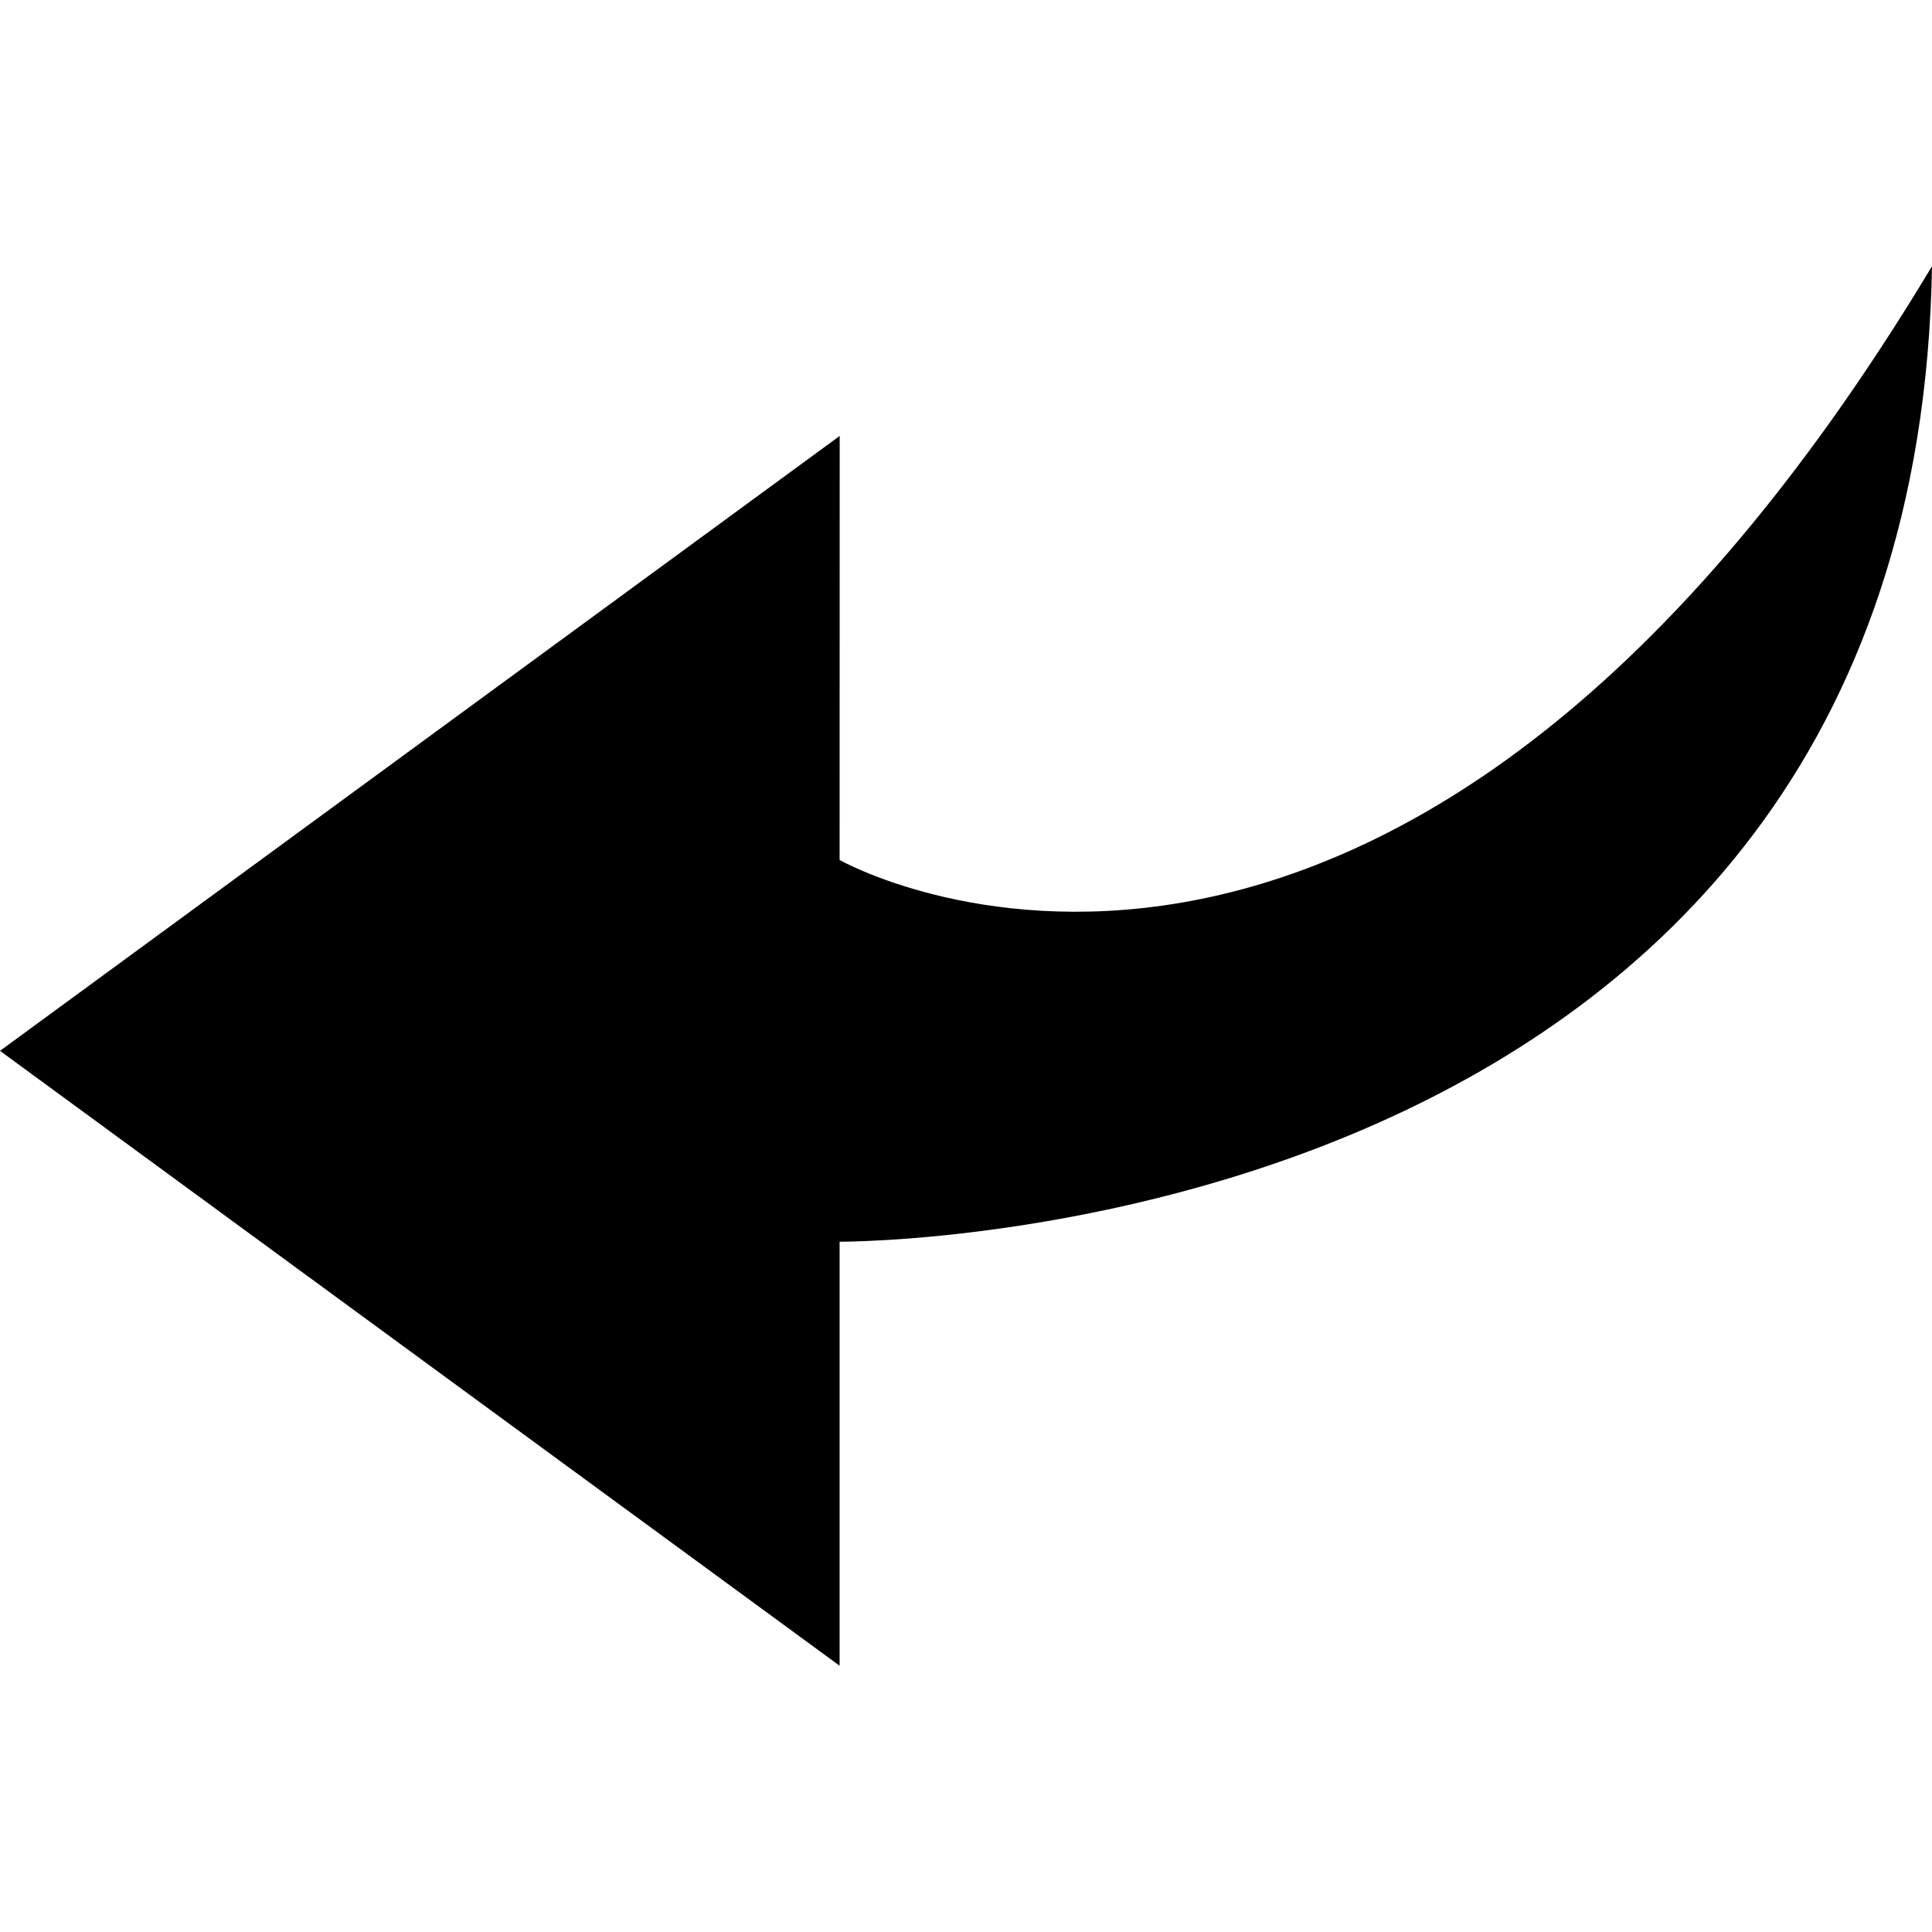<?xml version="1.0" encoding="iso-8859-1"?>
<!-- Generator: Adobe Illustrator 16.0.0, SVG Export Plug-In . SVG Version: 6.00 Build 0)  -->
<!DOCTYPE svg PUBLIC "-//W3C//DTD SVG 1.1//EN" "http://www.w3.org/Graphics/SVG/1.1/DTD/svg11.dtd">
<svg version="1.1" id="Capa_1" xmlns="http://www.w3.org/2000/svg" xmlns:xlink="http://www.w3.org/1999/xlink" x="0px" y="0px"
	 width="611.973px" height="611.973px" viewBox="0 0 611.973 611.973" style="enable-background:new 0 0 611.973 611.973;"
	 xml:space="preserve">
<g>
	<path d="M0,332.861l265.951,194.773V393.316c0,0,340.813,2.105,346.022-308.979c-172.277,286.73-346.022,188.069-346.022,188.069
		l0.028-134.319L0,332.861z"/>
</g>
<g>
</g>
<g>
</g>
<g>
</g>
<g>
</g>
<g>
</g>
<g>
</g>
<g>
</g>
<g>
</g>
<g>
</g>
<g>
</g>
<g>
</g>
<g>
</g>
<g>
</g>
<g>
</g>
<g>
</g>
</svg>
